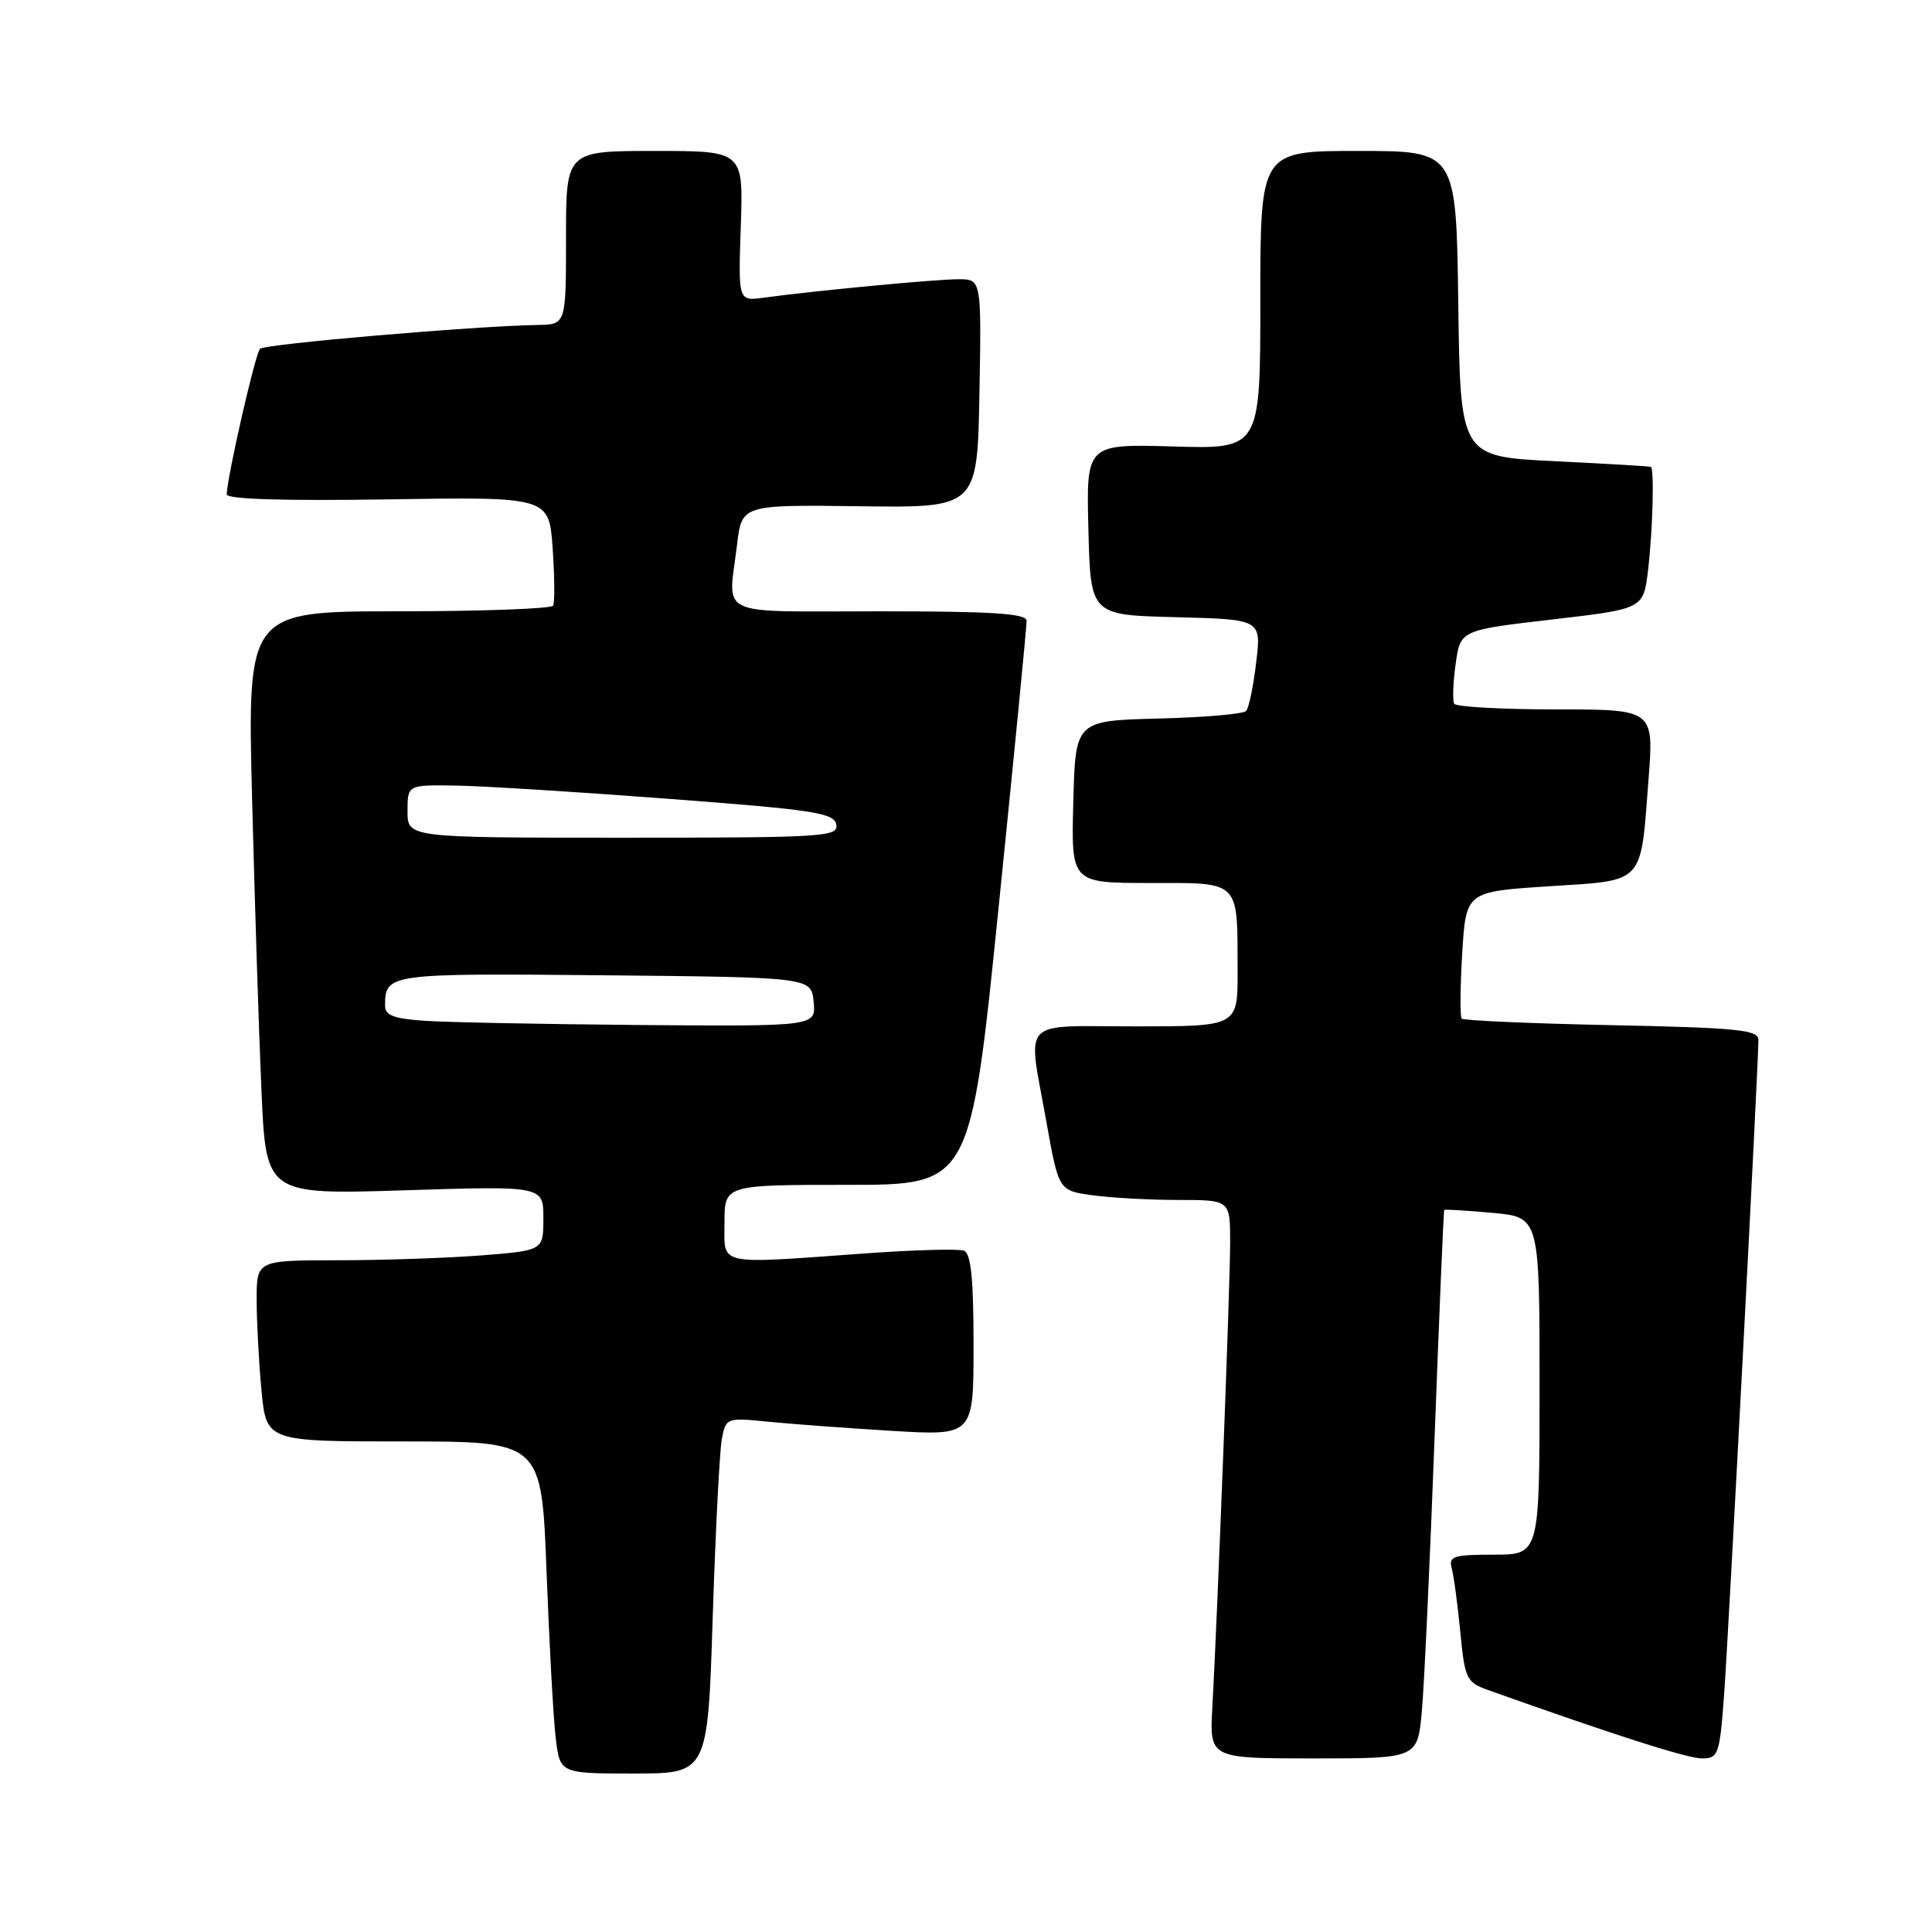 <?xml version="1.0" encoding="UTF-8" standalone="no"?>
<!DOCTYPE svg PUBLIC "-//W3C//DTD SVG 1.1//EN" "http://www.w3.org/Graphics/SVG/1.1/DTD/svg11.dtd" >
<svg xmlns="http://www.w3.org/2000/svg" xmlns:xlink="http://www.w3.org/1999/xlink" version="1.1" viewBox="0 0 256 256">
 <g >
 <path fill="currentColor"
d=" M 94.44 214.25 C 94.81 202.84 95.35 192.22 95.65 190.66 C 96.19 187.86 96.27 187.83 101.85 188.39 C 104.96 188.70 112.34 189.24 118.25 189.60 C 129.00 190.24 129.00 190.24 129.00 178.23 C 129.00 169.41 128.66 166.08 127.72 165.72 C 127.02 165.46 121.28 165.61 114.97 166.06 C 94.67 167.52 96.00 167.81 96.00 162.00 C 96.00 157.00 96.00 157.00 112.29 157.00 C 128.58 157.00 128.58 157.00 132.32 120.25 C 134.38 100.04 136.05 82.94 136.03 82.25 C 136.01 81.29 131.42 81.00 116.50 81.00 C 94.50 81.00 96.49 81.93 97.66 72.19 C 98.29 66.88 98.29 66.88 113.90 67.08 C 129.50 67.29 129.50 67.29 129.78 52.14 C 130.05 37.00 130.05 37.00 126.99 37.00 C 124.02 37.00 107.96 38.52 101.16 39.45 C 97.82 39.90 97.82 39.90 98.16 29.95 C 98.50 20.00 98.50 20.00 86.75 20.00 C 75.00 20.00 75.00 20.00 75.00 31.50 C 75.00 43.00 75.00 43.00 71.25 43.06 C 62.81 43.20 35.09 45.58 34.45 46.22 C 33.83 46.84 30.14 62.98 30.04 65.50 C 30.01 66.15 37.55 66.38 51.38 66.17 C 72.76 65.83 72.76 65.83 73.23 72.67 C 73.49 76.42 73.52 79.84 73.29 80.25 C 73.07 80.66 63.86 81.00 52.83 81.00 C 32.78 81.00 32.78 81.00 33.40 105.75 C 33.75 119.36 34.30 136.76 34.64 144.40 C 35.24 158.30 35.24 158.30 53.62 157.72 C 72.00 157.14 72.00 157.14 72.00 161.42 C 72.00 165.70 72.00 165.70 63.75 166.35 C 59.21 166.70 50.66 166.99 44.75 166.99 C 34.00 167.00 34.00 167.00 34.01 172.25 C 34.01 175.14 34.30 180.54 34.65 184.25 C 35.29 191.00 35.29 191.00 53.53 191.00 C 71.77 191.00 71.77 191.00 72.42 208.25 C 72.78 217.74 73.32 227.64 73.63 230.25 C 74.19 235.00 74.19 235.00 83.98 235.00 C 93.78 235.00 93.78 235.00 94.44 214.25 Z  M 188.40 226.75 C 188.72 223.31 189.47 207.00 190.09 190.50 C 190.71 174.00 191.28 160.42 191.37 160.32 C 191.45 160.23 194.33 160.40 197.76 160.71 C 204.00 161.28 204.00 161.28 204.00 183.64 C 204.00 206.00 204.00 206.00 197.93 206.00 C 192.64 206.00 191.93 206.22 192.35 207.75 C 192.62 208.71 193.13 212.50 193.49 216.18 C 194.11 222.55 194.29 222.91 197.32 223.99 C 214.21 230.00 223.60 233.00 225.52 233.00 C 227.68 233.00 227.86 232.51 228.44 224.75 C 229.02 216.94 233.00 141.05 233.00 137.78 C 233.00 136.46 230.22 136.18 213.55 135.84 C 202.86 135.62 193.91 135.23 193.68 134.97 C 193.45 134.71 193.48 130.82 193.75 126.33 C 194.25 118.15 194.25 118.15 205.20 117.44 C 218.05 116.61 217.36 117.35 218.44 103.25 C 219.15 94.00 219.15 94.00 206.13 94.00 C 198.98 94.00 192.92 93.66 192.69 93.25 C 192.45 92.84 192.53 90.47 192.88 88.00 C 193.50 83.50 193.50 83.50 205.63 82.09 C 217.76 80.68 217.76 80.68 218.37 75.59 C 218.99 70.48 219.22 62.12 218.75 61.86 C 218.61 61.78 212.88 61.45 206.00 61.11 C 193.50 60.50 193.50 60.50 193.23 40.25 C 192.96 20.00 192.96 20.00 179.98 20.00 C 167.00 20.00 167.00 20.00 167.00 39.75 C 167.00 59.50 167.00 59.50 155.47 59.16 C 143.93 58.83 143.93 58.83 144.22 70.16 C 144.50 81.50 144.50 81.50 155.82 81.78 C 167.14 82.07 167.14 82.07 166.45 87.78 C 166.08 90.93 165.48 93.82 165.12 94.21 C 164.76 94.61 159.53 95.06 153.49 95.21 C 142.50 95.50 142.50 95.50 142.22 106.25 C 141.93 117.00 141.93 117.00 152.35 117.00 C 164.46 117.00 163.96 116.50 163.99 128.75 C 164.00 136.00 164.00 136.00 150.50 136.00 C 134.91 136.00 136.16 134.68 138.64 148.58 C 140.28 157.77 140.28 157.77 144.78 158.38 C 147.26 158.72 152.37 159.00 156.14 159.00 C 163.00 159.00 163.00 159.00 163.00 164.61 C 163.00 170.29 161.33 213.86 160.64 226.25 C 160.27 233.00 160.27 233.00 174.05 233.00 C 187.84 233.00 187.84 233.00 188.40 226.75 Z  M 56.25 135.26 C 52.11 134.97 51.00 134.54 51.02 133.20 C 51.05 129.01 51.45 128.96 80.07 129.23 C 107.50 129.50 107.50 129.50 107.81 132.75 C 108.13 136.00 108.13 136.00 84.81 135.82 C 71.99 135.71 59.14 135.46 56.25 135.26 Z  M 54.00 107.50 C 54.00 104.00 54.00 104.00 60.25 104.09 C 63.69 104.13 76.39 104.92 88.49 105.84 C 107.86 107.30 110.52 107.71 110.81 109.25 C 111.12 110.88 109.25 111.00 82.57 111.00 C 54.00 111.00 54.00 111.00 54.00 107.50 Z "/>
</g>
</svg>